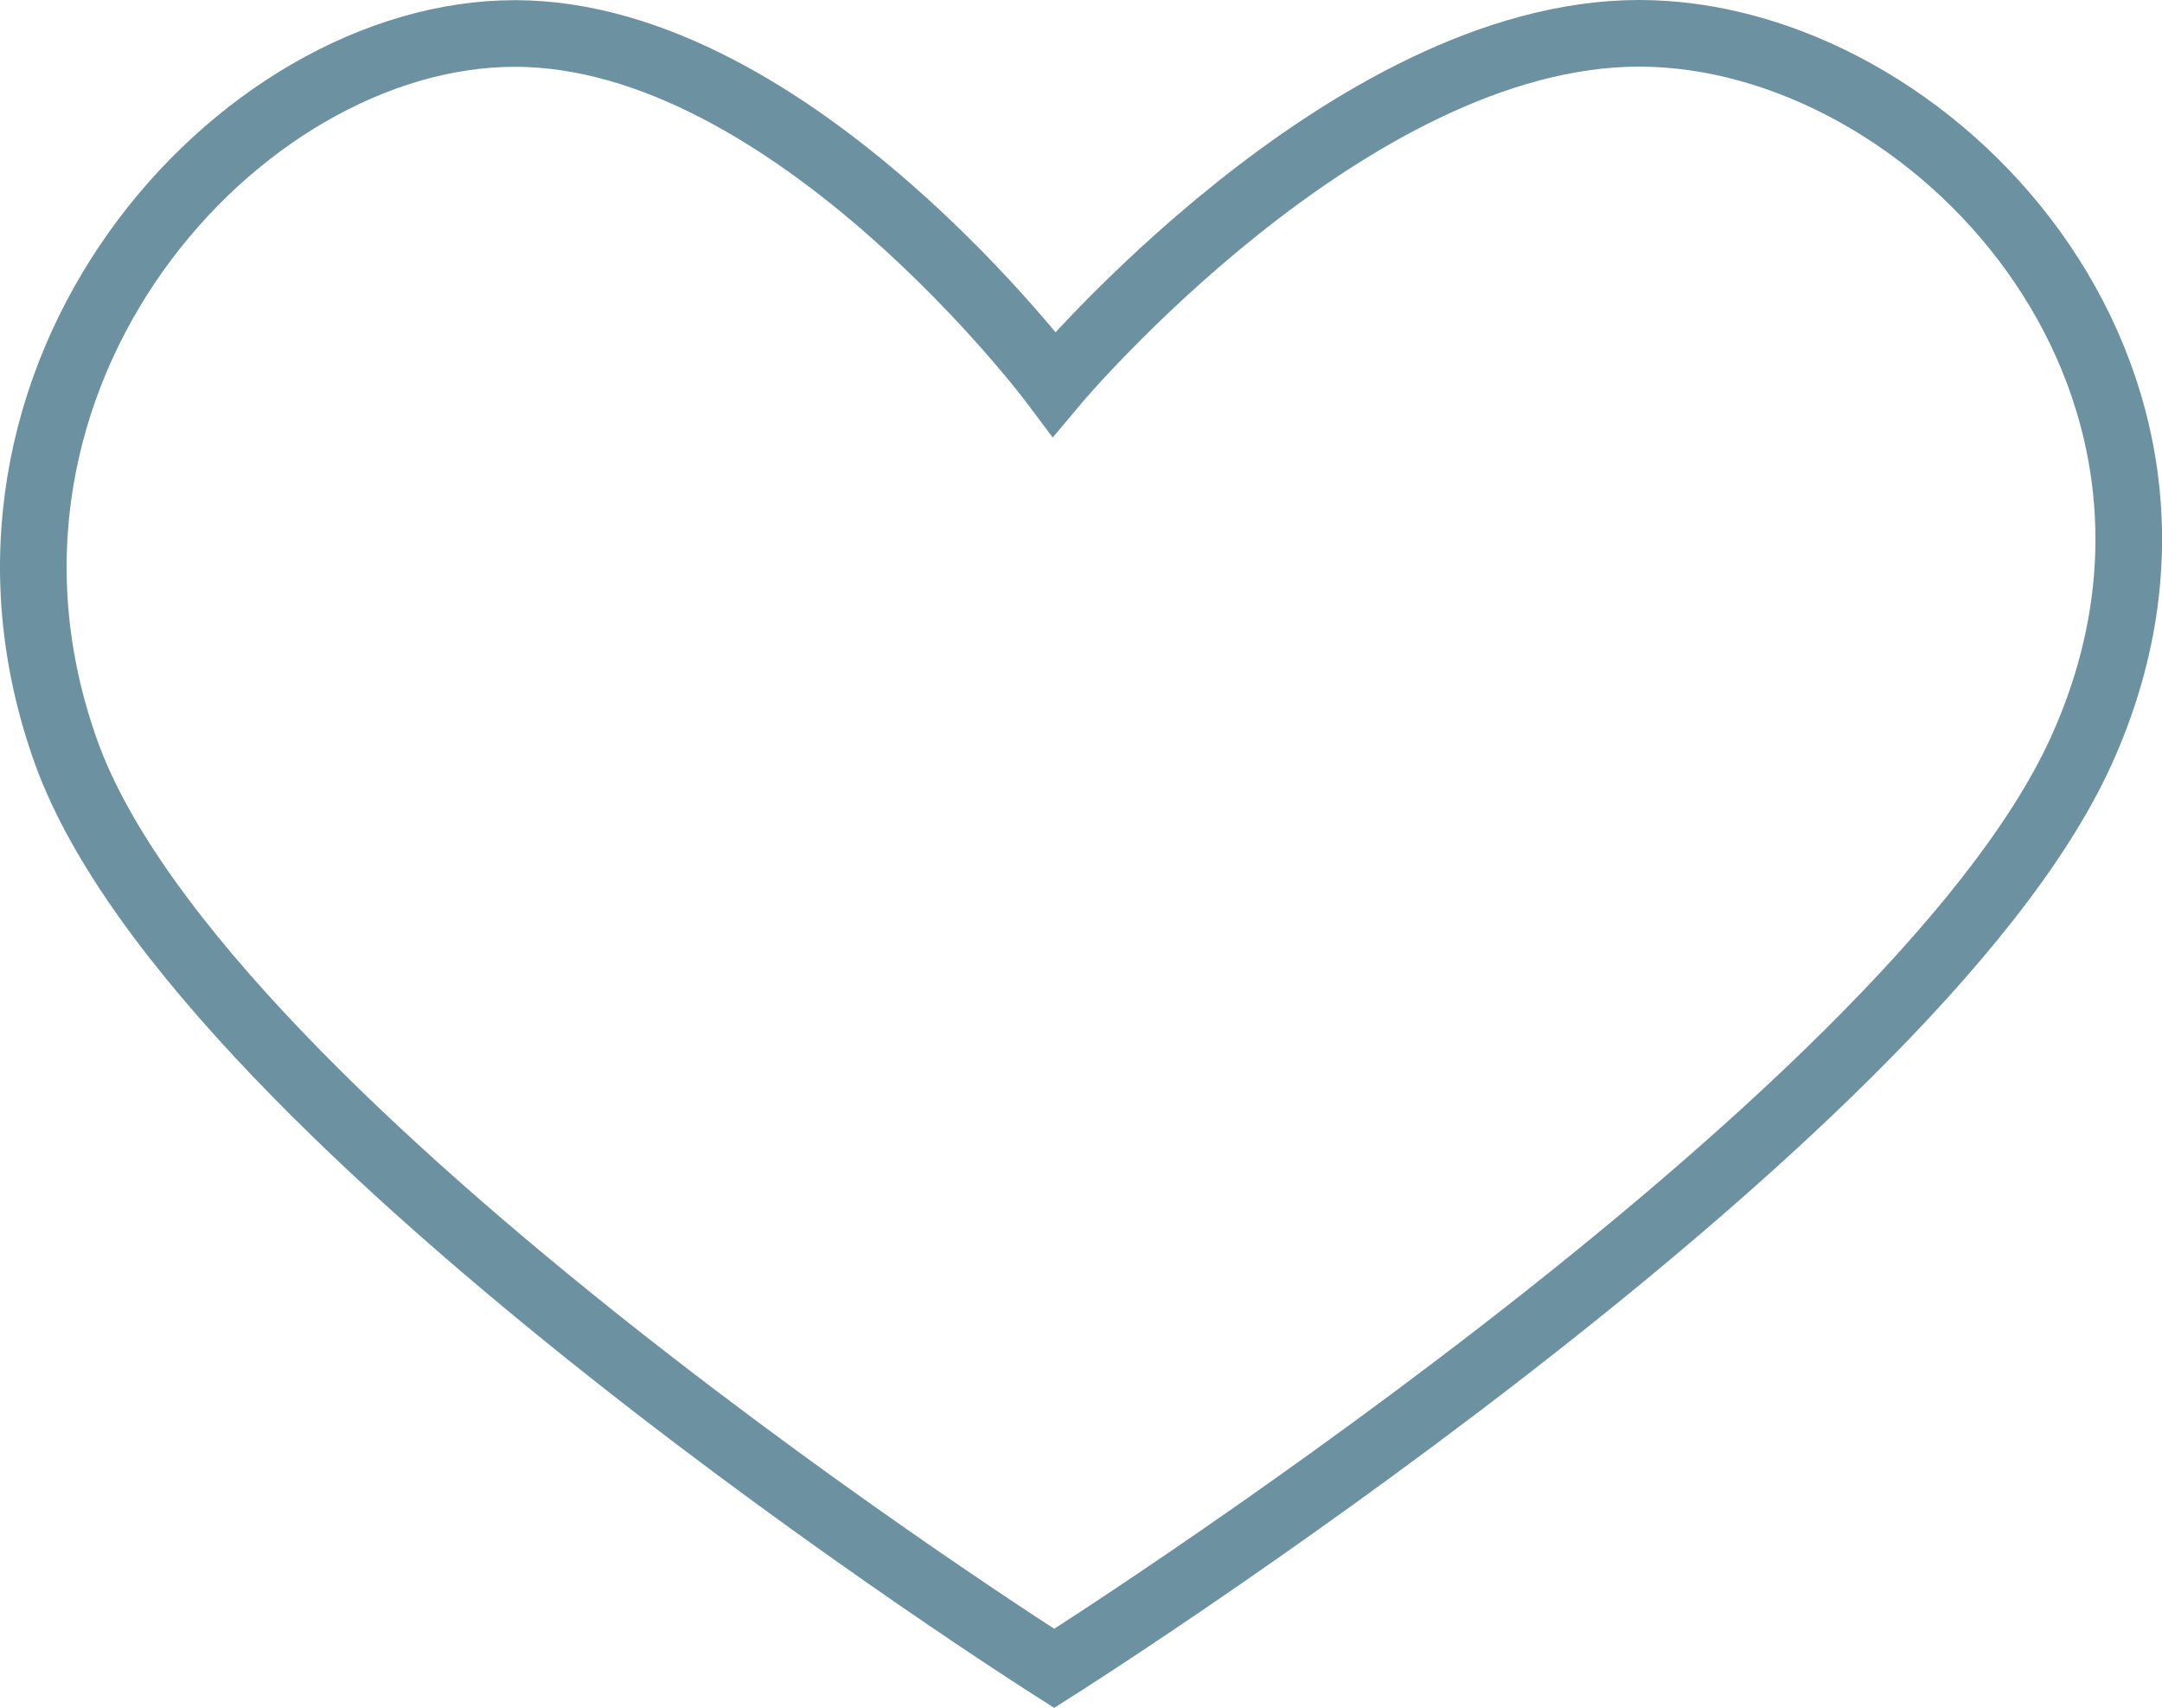 <svg id="Lag_1" data-name="Lag 1" xmlns="http://www.w3.org/2000/svg" viewBox="0 0 389.37 307.57"><path id="Path_4-2" data-name="Path 4-2" d="M628.23,356.74s52.84-63.13,105.34-63.13S844,355.28,813.12,423,628.23,588.08,628.23,588.08,474.47,490.7,450.26,423s30.85-129.36,80.84-129.36S628.23,356.74,628.23,356.74Z" transform="translate(-438.37 -287.61)" style="fill:none;stroke:#6c91a0;stroke-miterlimit:10;stroke-width:12px"/><path id="Path_4-2_-_Outline" data-name="Path 4-2 - Outline" d="M733.57,293.11a74.31,74.31,0,0,1,21,3.12,89.52,89.52,0,0,1,20.24,8.83,99.46,99.46,0,0,1,33,31.7,92,92,0,0,1,9.34,18.92,85.87,85.87,0,0,1,3.8,43.77,96.44,96.44,0,0,1-7.4,23.73c-3.69,8.11-9.36,17.07-16.86,26.63a307.27,307.27,0,0,1-25.14,27.87c-16.63,16.52-37.54,34.56-62.15,53.63-21.9,17-42.73,31.6-56.35,40.9-14.76,10.08-24.47,16.23-24.57,16.29l-.26.17-.27-.17c-.1-.06-9.79-6.21-24.42-16.28-13.5-9.3-34.1-24-55.53-40.9-24.09-19.07-44.31-37.11-60.1-53.63a260.29,260.29,0,0,1-23.47-27.88c-6.82-9.58-11.75-18.54-14.65-26.66a100.55,100.55,0,0,1-5.55-25,95.72,95.72,0,0,1,.87-23.79,97.89,97.89,0,0,1,6.3-21.93A102.61,102.61,0,0,1,462.16,333a100.94,100.94,0,0,1,31.37-29c12.22-7.12,25.21-10.88,37.58-10.88a68.54,68.54,0,0,1,18.66,2.74A96.22,96.22,0,0,1,567.6,303a159.05,159.05,0,0,1,31.15,21.77,240.78,240.78,0,0,1,21.71,21.74c4.1,4.68,6.84,8.16,7.79,9.4,1.06-1.22,4.12-4.71,8.7-9.41a266.76,266.76,0,0,1,24-21.75A180.34,180.34,0,0,1,694.75,303a110.44,110.44,0,0,1,19.1-7.18A76.89,76.89,0,0,1,733.57,293.11ZM628.23,587.49c1.66-1.06,10.89-7,24.28-16.1,13.61-9.29,34.43-23.93,56.3-40.87,38.61-29.9,88-72.87,103.85-107.75,13.18-28.93,11.16-59.29-5.68-85.46s-45.7-43.2-73.41-43.2c-27,0-54.07,17.1-72,31.46a263.2,263.2,0,0,0-23.86,21.66c-5.7,5.83-9,9.8-9.06,9.83l-.4.49-.38-.51s-3-4-8.13-9.85a238.9,238.9,0,0,0-21.63-21.65c-16.38-14.34-41.3-31.43-67-31.43-24.87,0-51,15.13-68.12,39.48a96.6,96.6,0,0,0-12.25,89.22c5.5,15.38,18.25,33.61,37.91,54.19,15.75,16.48,35.93,34.5,60,53.53,21.41,16.94,42,31.57,55.47,40.86C617.38,580.53,626.58,586.43,628.23,587.49Z" transform="translate(-438.37 -287.61)" style="fill:#6c91a0"/></svg>